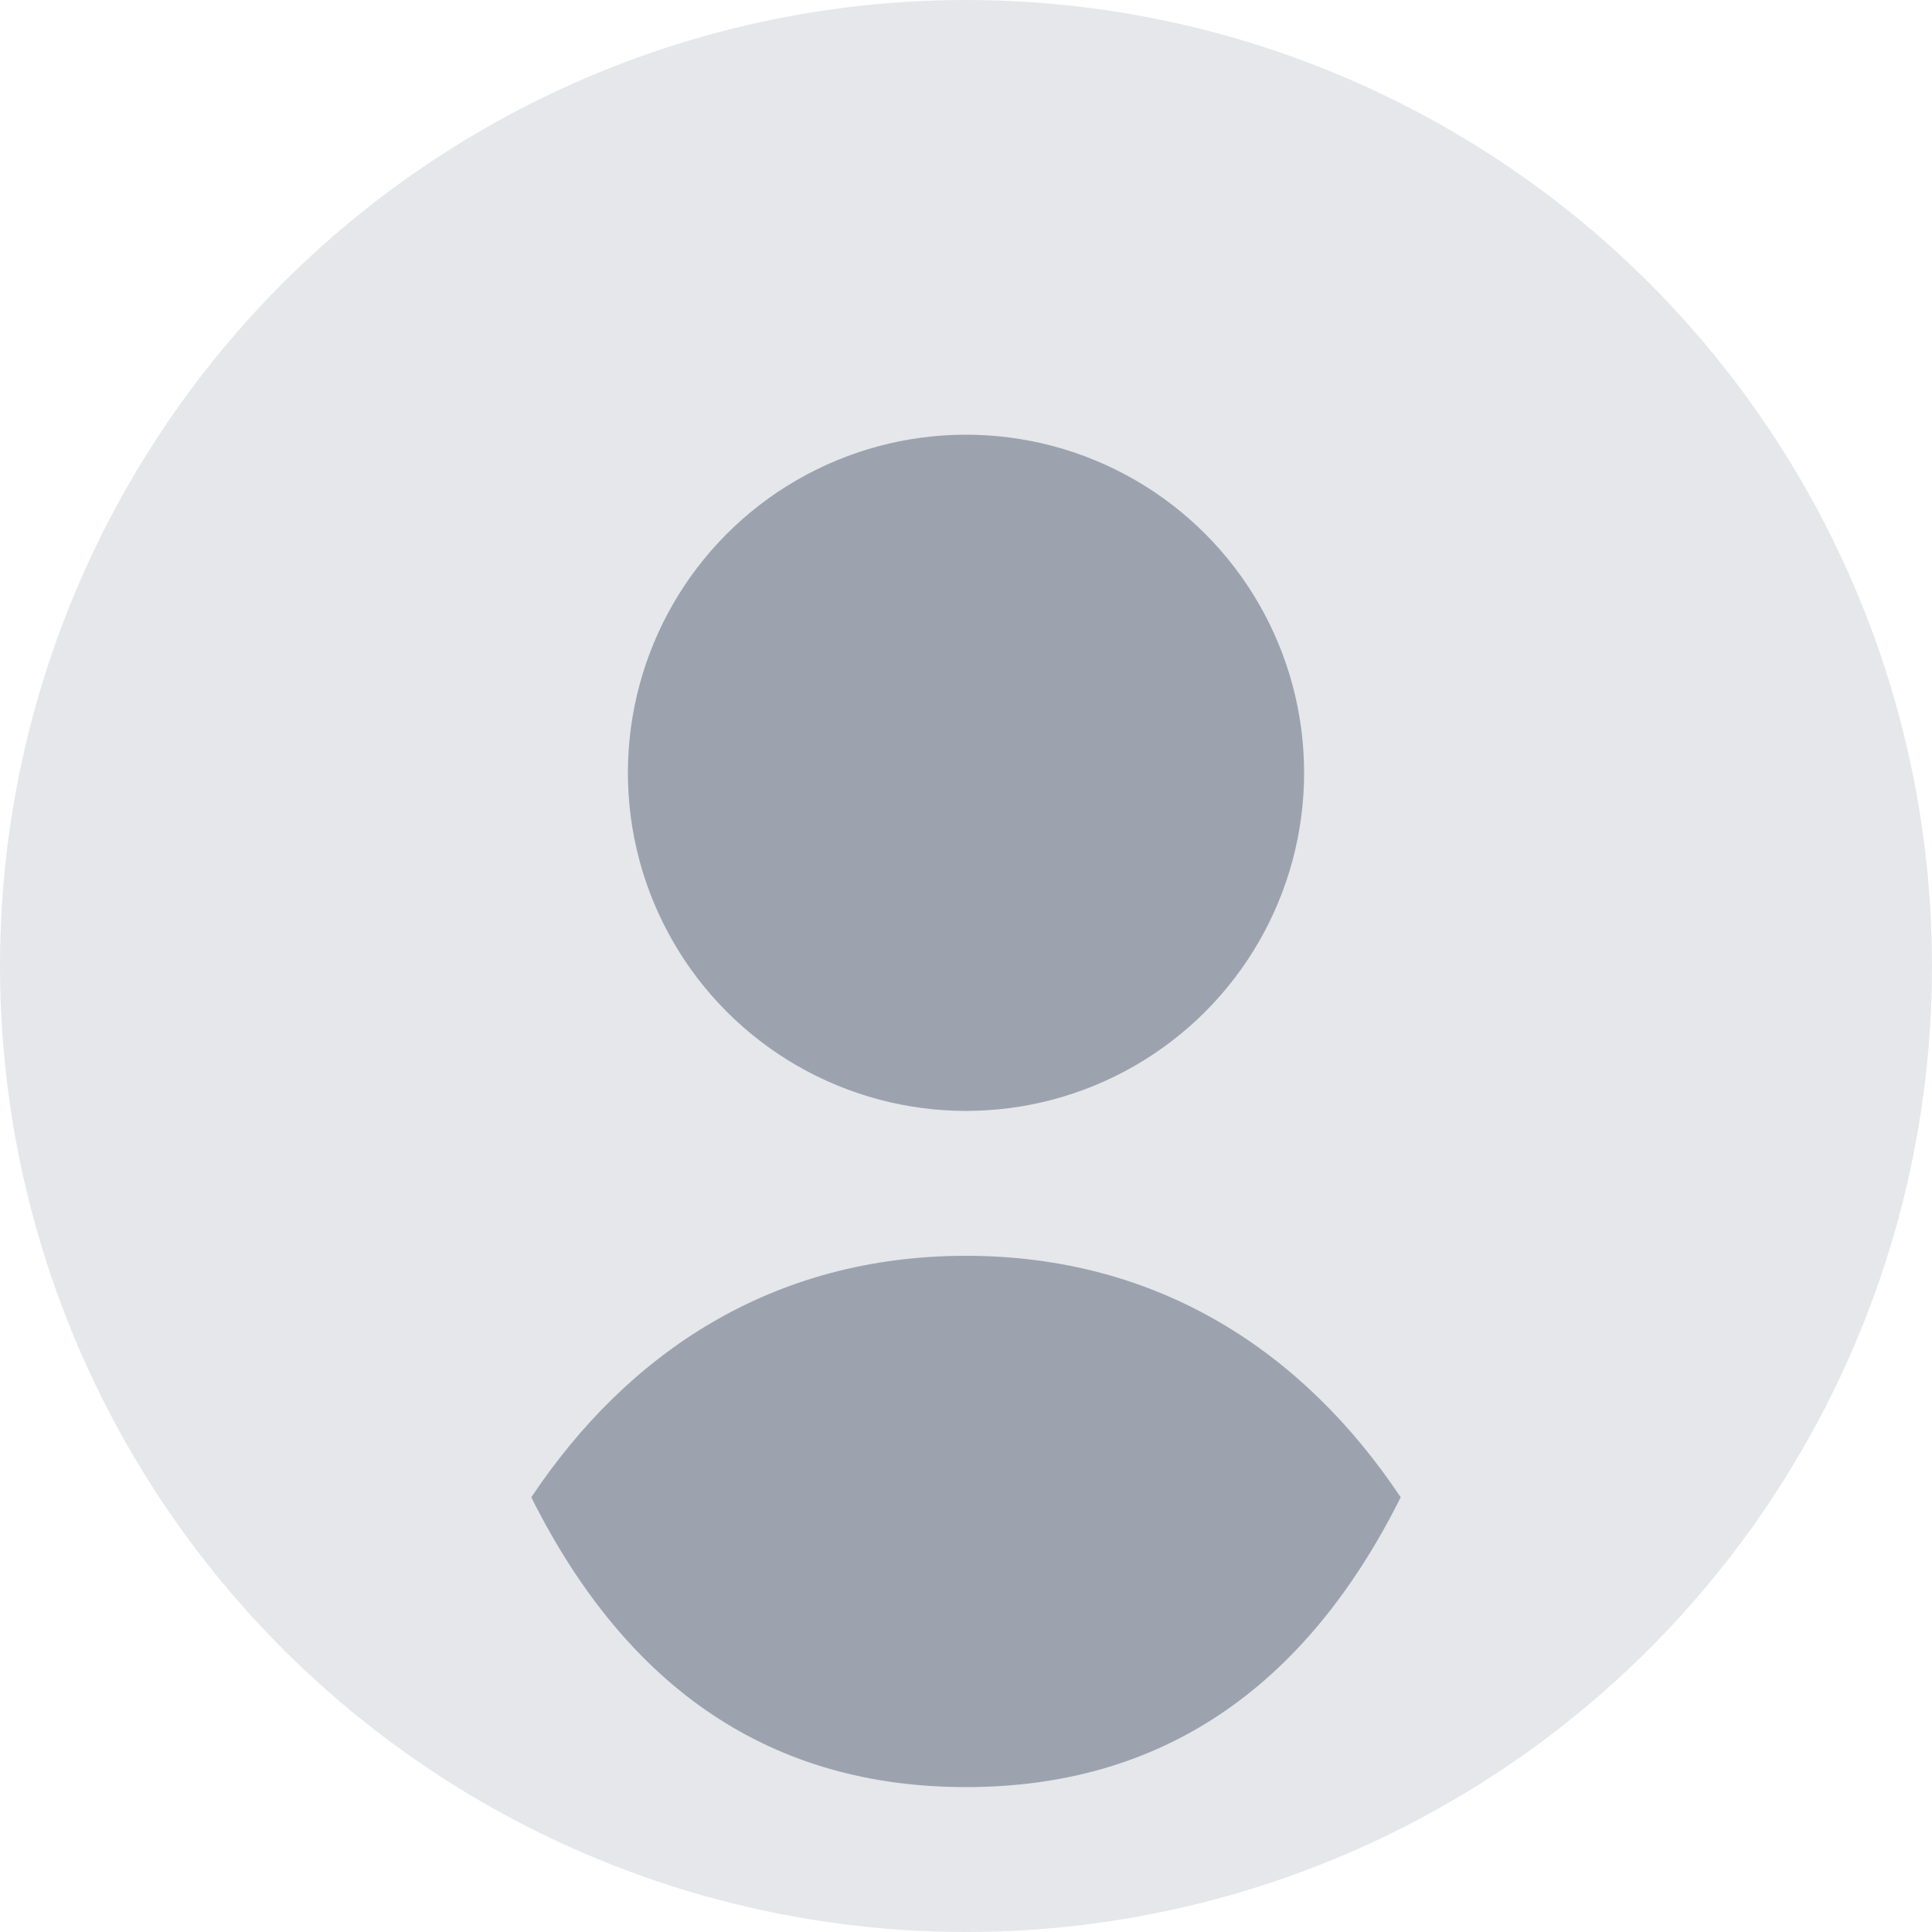 <svg width="200" height="200" viewBox="0 0 200 200" fill="none" xmlns="http://www.w3.org/2000/svg">
  <circle cx="100" cy="100" r="100" fill="#E5E7EB"/>
  <circle cx="100" cy="80" r="35" fill="#9CA3AF"/>
  <path d="M100 130C80 130 65 140 55 155C65 175 80 185 100 185C120 185 135 175 145 155C135 140 120 130 100 130Z" fill="#9CA3AF"/>
</svg> 